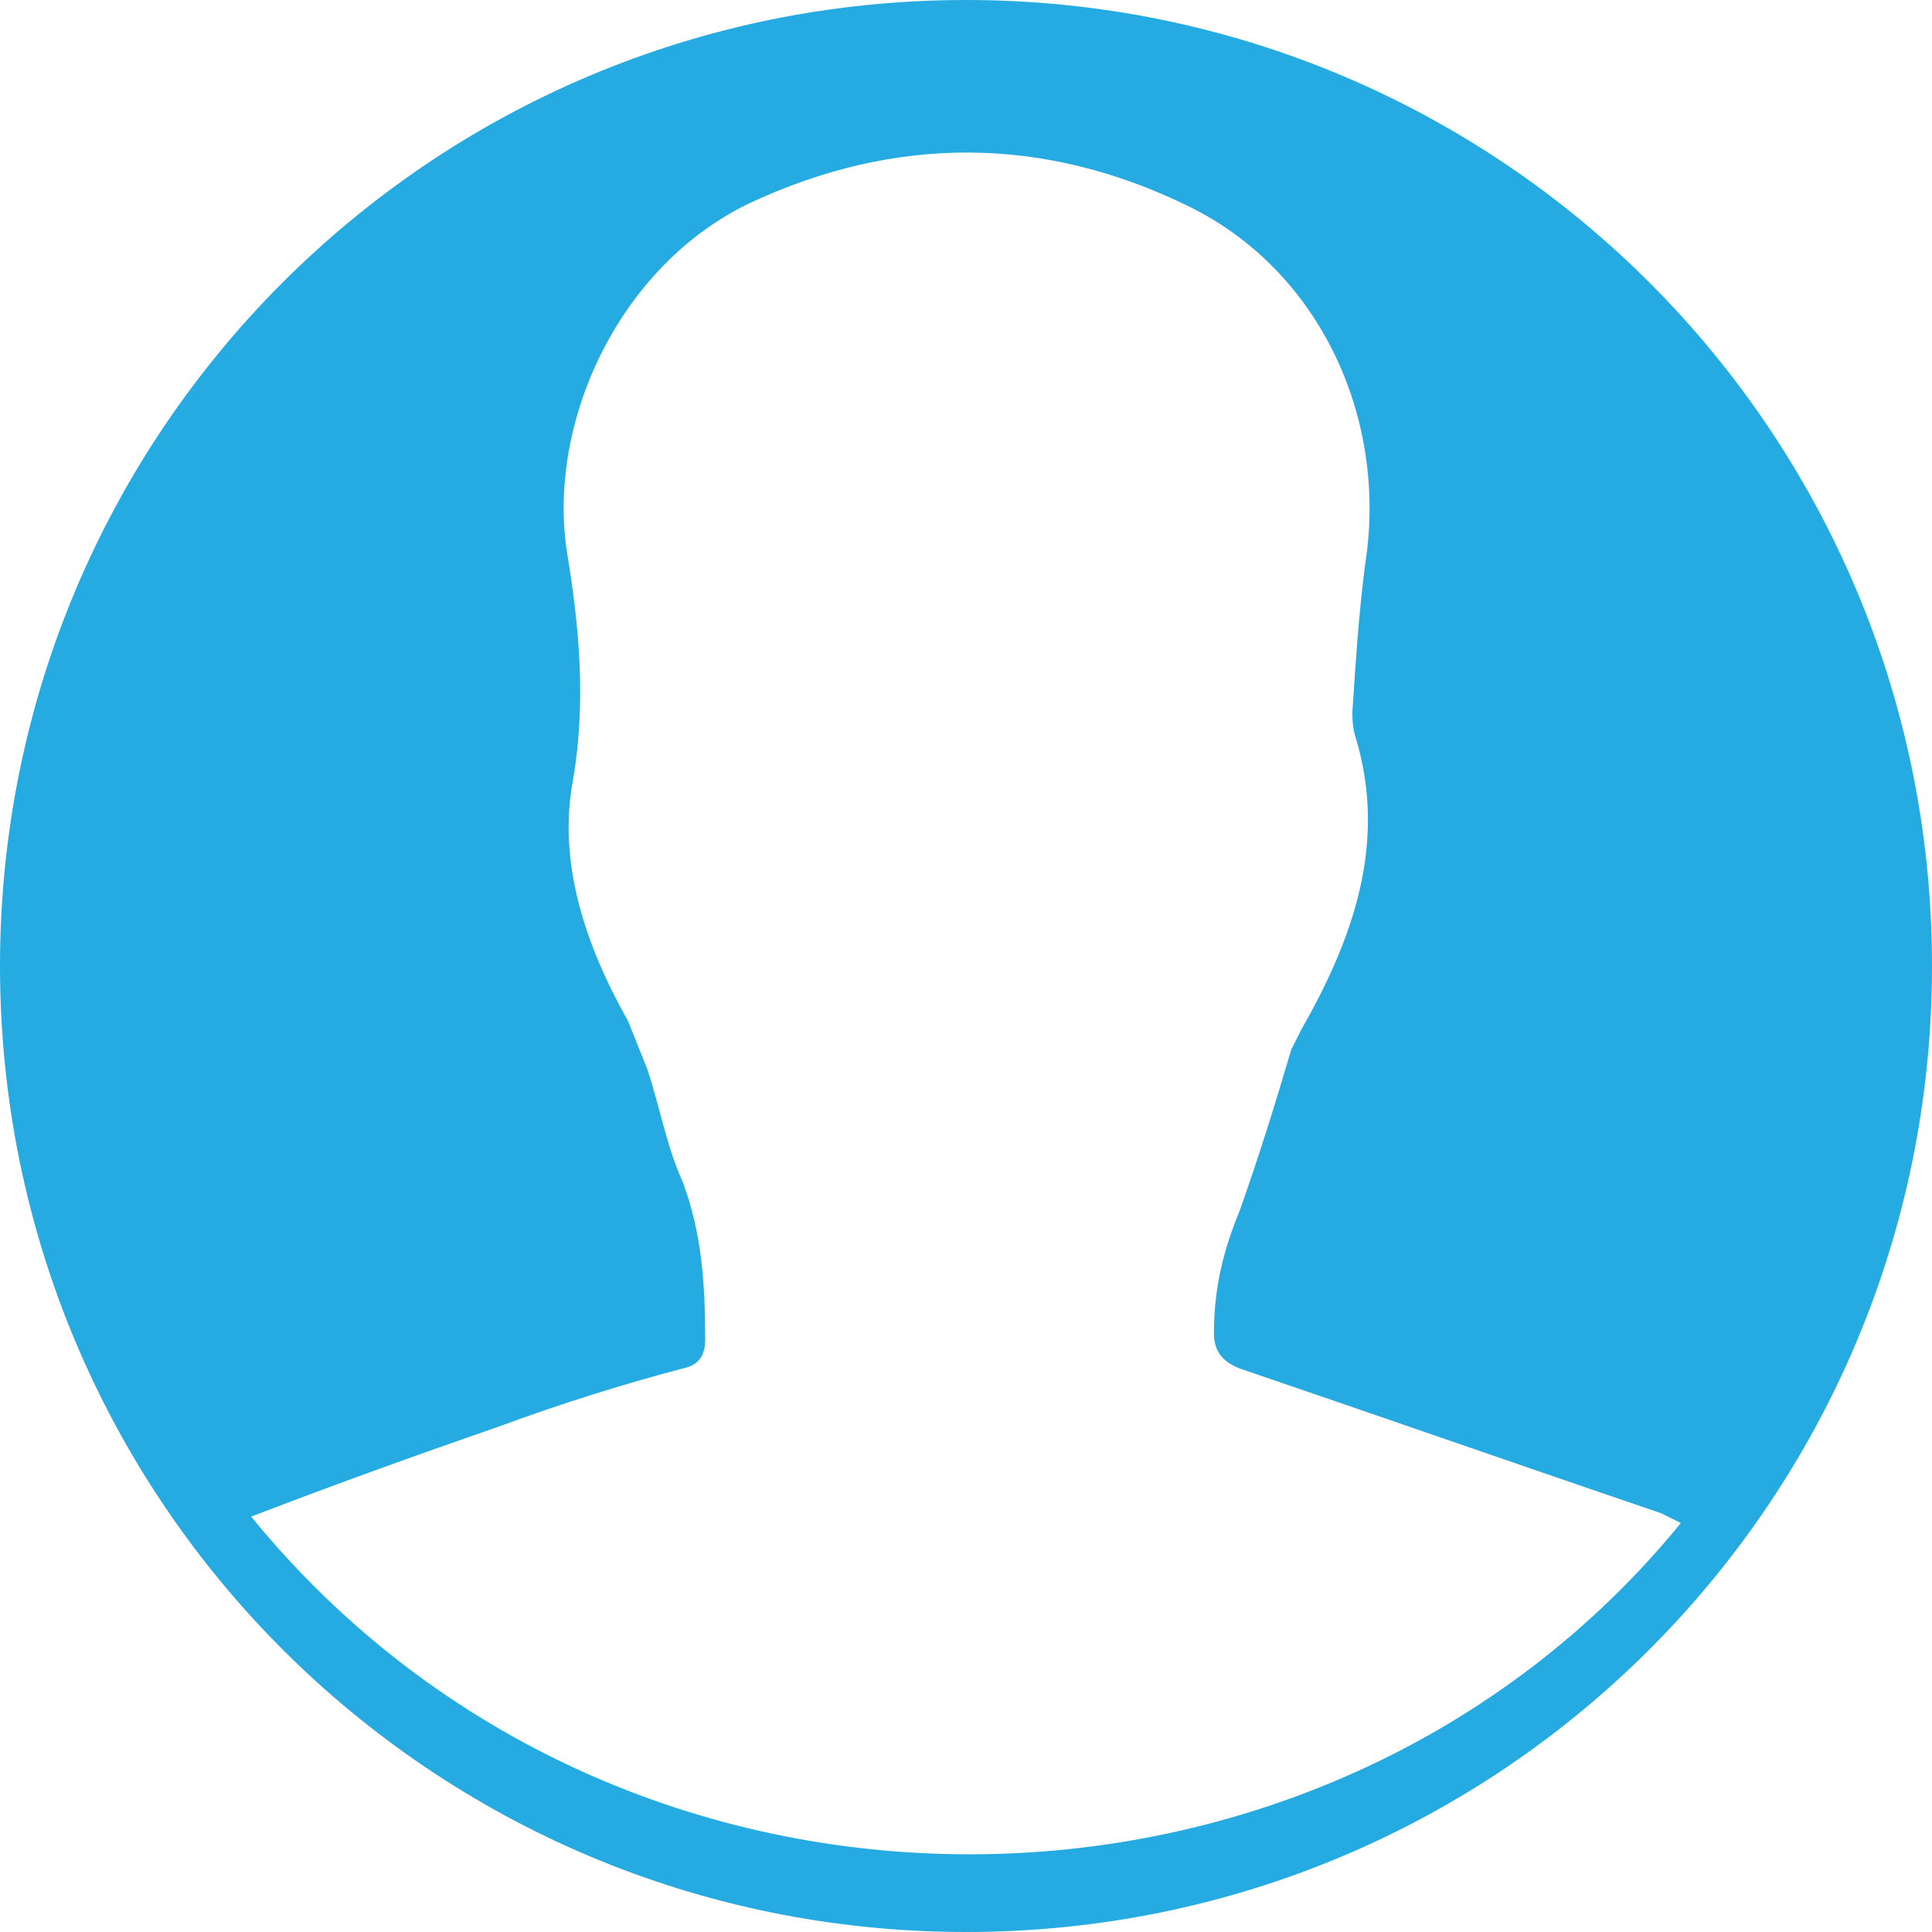 <?xml version="1.0" encoding="utf-8"?>
<!-- Generator: Adobe Illustrator 22.1.0, SVG Export Plug-In . SVG Version: 6.00 Build 0)  -->
<svg version="1.1" id="Слой_1" xmlns="http://www.w3.org/2000/svg" xmlns:xlink="http://www.w3.org/1999/xlink" x="0px" y="0px"
	 viewBox="0 0 60 60" style="enable-background:new 0 0 60 60;" xml:space="preserve">
<style type="text/css">
	.st0{fill:none;}
	.st1{fill:#25AAE1;}
</style>
<rect class="st0" width="60" height="60"/>
<path class="st1" d="M30,0C13.4,0,0,13.4,0,30s13.4,30,30,30s30-13.4,30-30S46.6,0,30,0z M7.8,47.1c2.6-1,5.1-1.9,7.7-2.8
	c1.9-0.7,3.8-1.3,5.7-1.8c0.5-0.1,0.7-0.4,0.7-0.9c0-1.7-0.1-3.3-0.7-4.9c-0.5-1.1-0.7-2.3-1.1-3.5c-0.2-0.5-0.4-1-0.6-1.5
	c-1.3-2.3-2.2-4.9-1.7-7.5c0.4-2.4,0.2-4.7-0.2-7.1C17,13,19.3,8.2,23.3,6.3c4.5-2.1,9.1-2.1,13.6,0.1c4.1,2,6.2,6.6,5.5,11.1
	c-0.2,1.5-0.3,3.1-0.4,4.6c0,0.2,0,0.5,0.1,0.8c1,3.3-0.1,6.3-1.7,9.1c-0.1,0.2-0.2,0.4-0.3,0.6c-0.5,1.7-1,3.3-1.6,5
	c-0.5,1.2-0.8,2.4-0.8,3.8c0,0.6,0.3,0.9,0.8,1.1c4.4,1.5,8.7,3,13.1,4.5c0.2,0.1,0.4,0.2,0.6,0.3C41.1,60.9,19.3,61.2,7.8,47.1z"/>
</svg>
